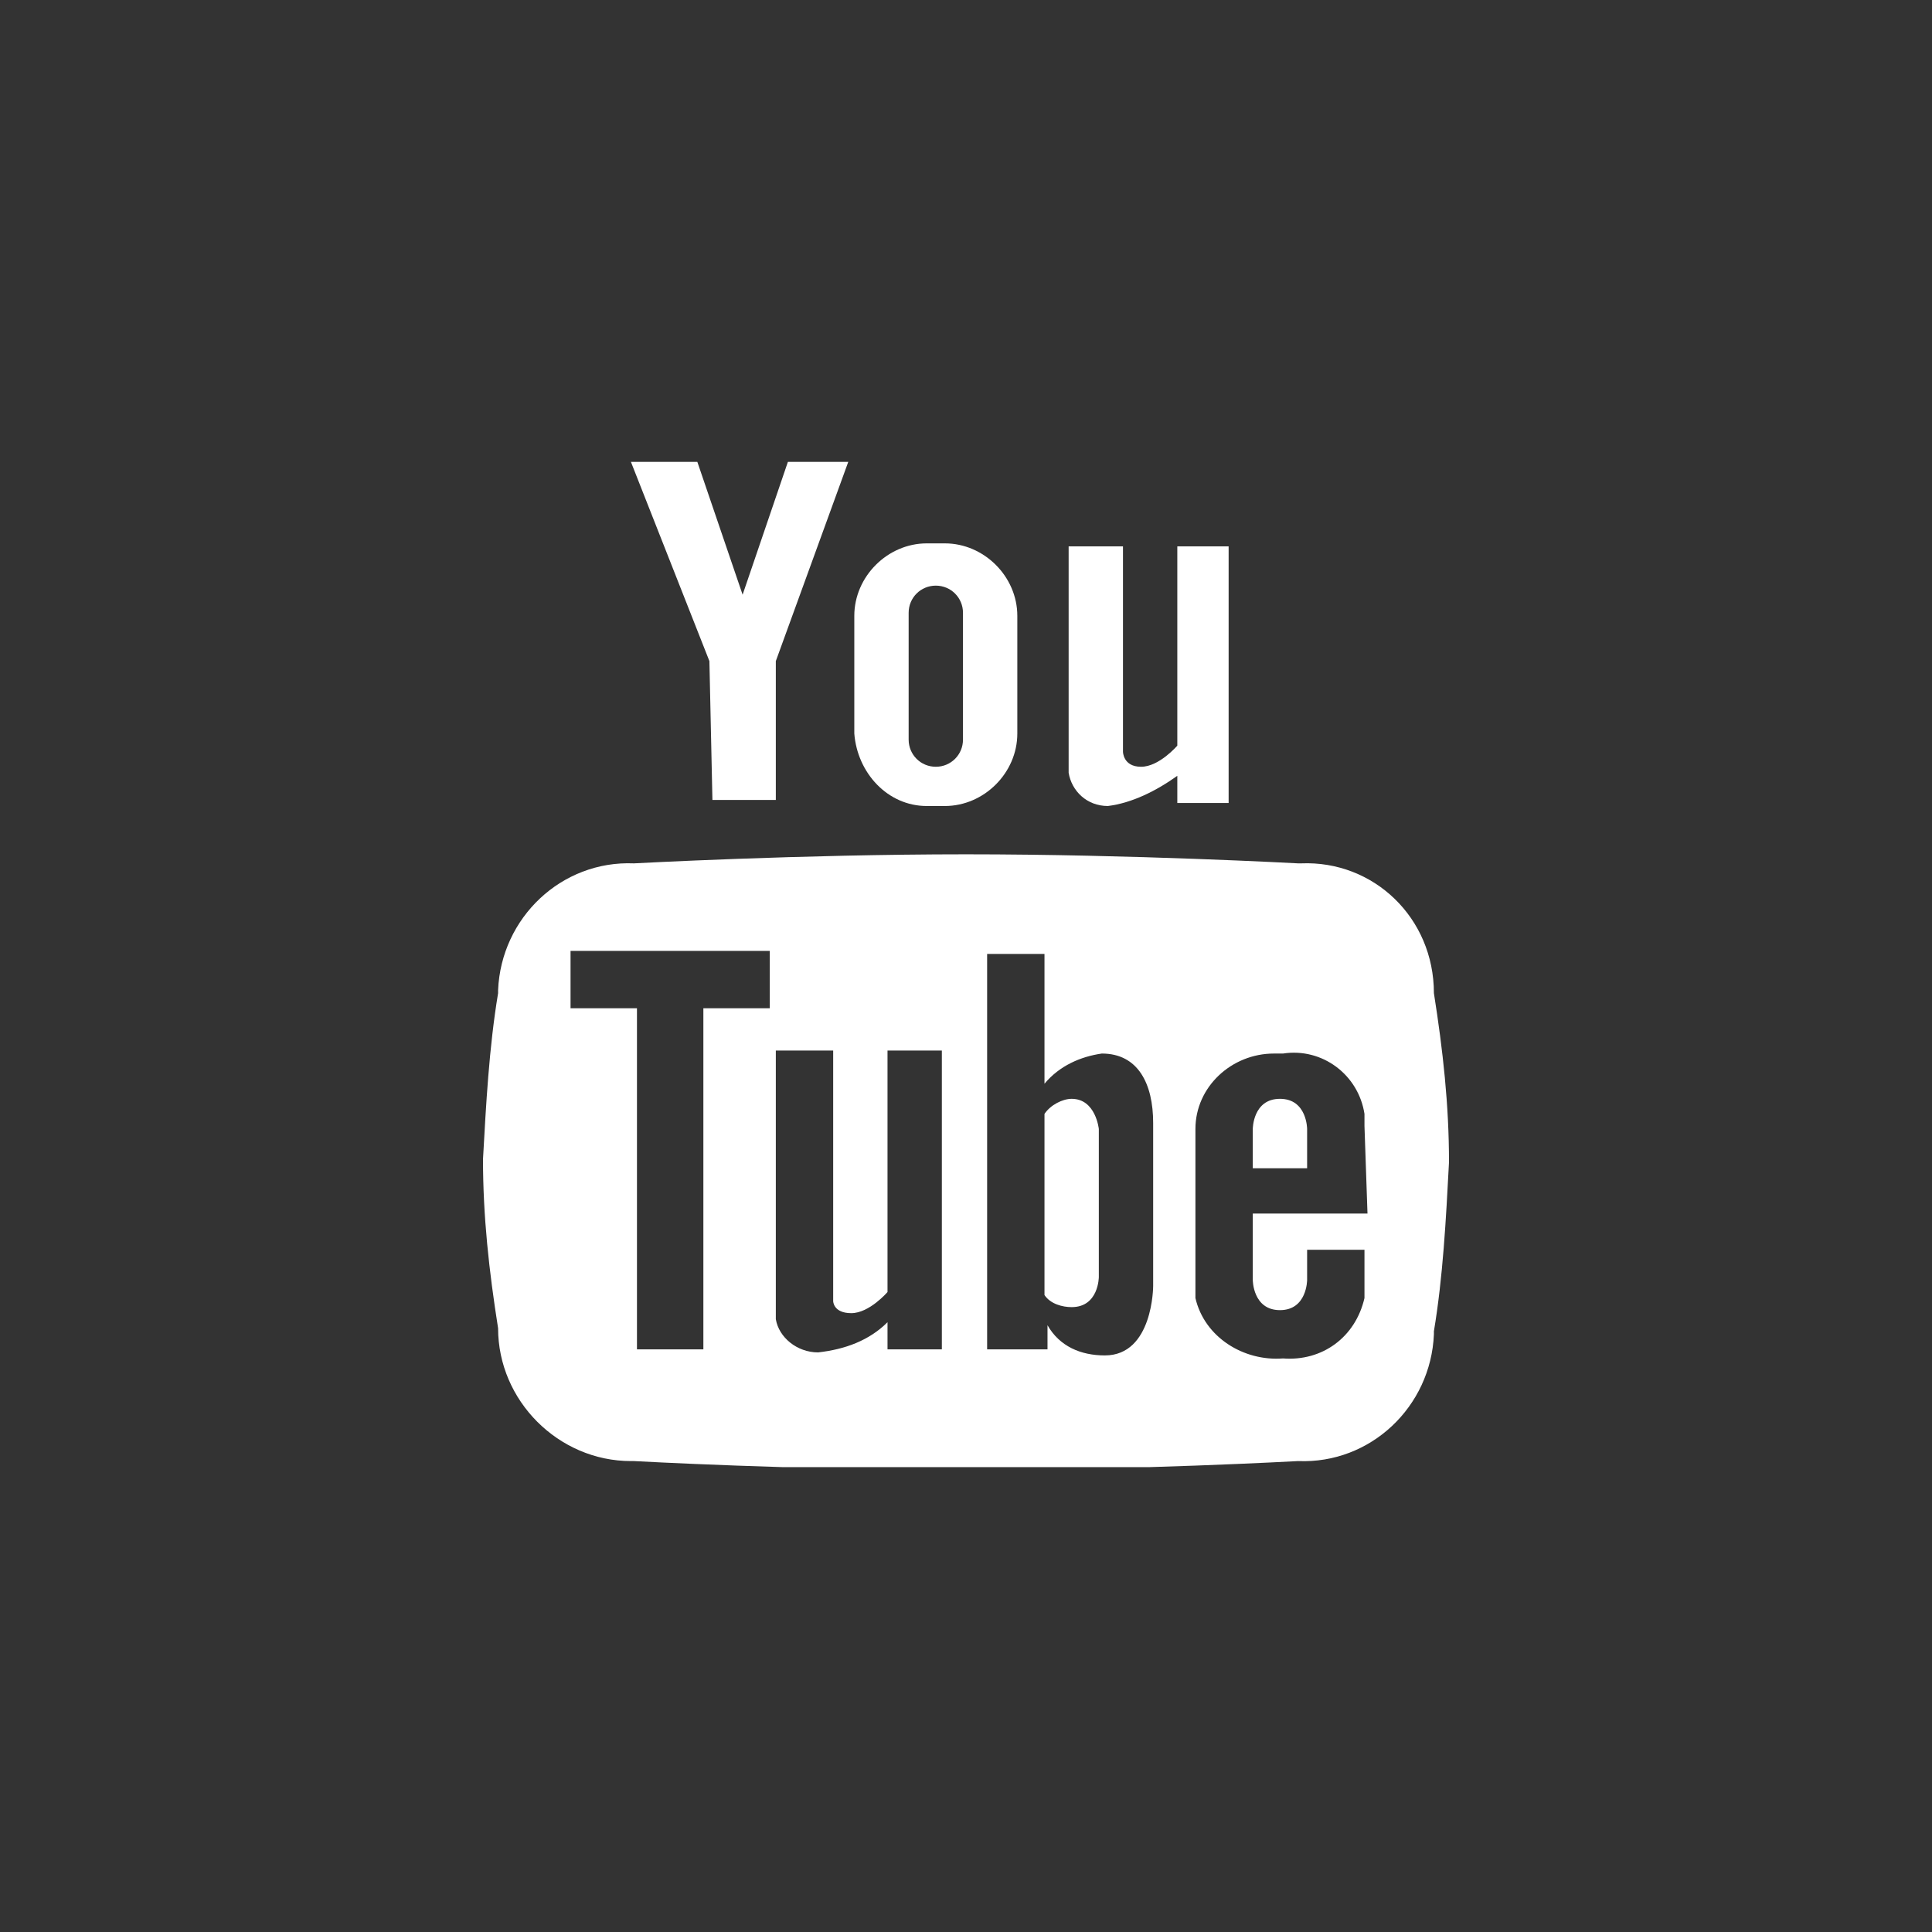 <?xml version="1.0" encoding="utf-8"?>
<!-- Generator: Adobe Illustrator 26.3.1, SVG Export Plug-In . SVG Version: 6.00 Build 0)  -->
<svg version="1.1" id="Layer_1" xmlns="http://www.w3.org/2000/svg" xmlns:xlink="http://www.w3.org/1999/xlink" x="0px" y="0px"
	 viewBox="0 0 64 64" style="enable-background:new 0 0 64 64;" xml:space="preserve">
<rect x="0" y="0" width="64" height="64" fill="#333333" stroke="none"/>
<style type="text/css">
	.st0{clip-path:url(#SVGID_00000152222474159439582850000016084799822676208280_);}
	.st1{fill:#FFFFFF;}
</style>
<g id="Group_29" transform="translate(0 0)">
	<g>
		<defs>
			<rect id="SVGID_1_" x="16" y="15.3" width="32" height="33.3"/>
		</defs>
		<clipPath id="SVGID_00000141417813962617784890000010582301802350742414_">
			<use xlink:href="#SVGID_1_"  style="overflow:visible;"/>
		</clipPath>
		<g id="Group_28" style="clip-path:url(#SVGID_00000141417813962617784890000010582301802350742414_);">
			<path id="Path_17" class="st1" d="M30.7,26.7h0.6c1.3,0,2.4-1.1,2.4-2.4v-3.9c0-1.3-1.1-2.4-2.4-2.4h-0.6c-1.3,0-2.4,1.1-2.4,2.4
				v3.9C28.4,25.6,29.4,26.7,30.7,26.7 M30.1,20.3c0-0.5,0.4-0.9,0.9-0.9c0.5,0,0.9,0.4,0.9,0.9v4.2c0,0.5-0.4,0.9-0.9,0.9
				c-0.5,0-0.9-0.4-0.9-0.9l0,0V20.3z"/>
			<path id="Path_18" class="st1" d="M23.6,26.5h2.1v-4.6l2.4-6.6h-2l-1.5,4.4l-1.5-4.4h-2.2l2.6,6.6L23.6,26.5z"/>
			<path id="Path_19" class="st1" d="M36.7,26.7c0.8-0.1,1.6-0.5,2.3-1v0.9h1.7v-8.5H39v6.6c0,0-0.6,0.7-1.2,0.7s-0.6-0.5-0.6-0.5
				v-6.8h-1.8v7.5C35.5,26.2,36,26.7,36.7,26.7"/>
			<path id="Path_20" class="st1" d="M35.5,36.4c-0.3,0-0.7,0.2-0.9,0.5v6c0.2,0.3,0.6,0.4,0.9,0.4c0.9,0,0.9-1,0.9-1v-4.9
				C36.4,37.4,36.3,36.4,35.5,36.4"/>
			<path id="Path_21" class="st1" d="M42.4,36.4c-0.9,0-0.9,1-0.9,1v1.3h1.8v-1.3C43.3,37.4,43.3,36.4,42.4,36.4"/>
			<path id="Path_22" class="st1" d="M43.1,28.6L43.1,28.6H43c0,0-5.5-0.3-11-0.3s-11,0.3-11,0.3c-2.4-0.1-4.4,1.8-4.5,4.2
				c0,0,0,0,0,0c0,0.1,0,0.1,0,0.1c-0.3,1.8-0.4,3.7-0.5,5.5c0,1.9,0.2,3.7,0.5,5.6c0,2.4,2,4.4,4.4,4.4H21c0,0,5.4,0.3,11,0.3
				s11-0.3,11-0.3c2.4,0.1,4.4-1.8,4.5-4.2c0,0,0-0.1,0-0.1c0.3-1.8,0.4-3.7,0.5-5.6c0-1.9-0.2-3.7-0.5-5.6
				C47.5,30.4,45.5,28.5,43.1,28.6C43.1,28.6,43.1,28.6,43.1,28.6 M25.5,33.4h-2.2v11.3h-2.2V33.4h-2.2v-1.9h6.6L25.5,33.4z
				 M31.2,44.7h-1.8v-0.9c-0.6,0.6-1.4,0.9-2.3,1c-0.7,0-1.3-0.5-1.4-1.1v-8.9h1.9v8.3c0,0,0,0.4,0.6,0.4c0.6,0,1.2-0.7,1.2-0.7v-8
				h1.8L31.2,44.7z M36.6,44.9c-0.8,0-1.5-0.3-1.9-1v0.8h-2V31.6h1.9v4.3c0.5-0.6,1.2-0.9,1.9-1c1.2,0,1.7,1,1.7,2.3l0,5.4
				C38.2,42.6,38.2,44.9,36.6,44.9 M45.3,40.2h-3.8v2.2c0,0,0,1,0.9,1c0.9,0,0.9-1,0.9-1v-1h1.9v1.6c-0.3,1.3-1.4,2.1-2.7,2
				c-1.3,0.1-2.6-0.7-2.9-2v-5.6c0-1.4,1.2-2.5,2.6-2.5c0.1,0,0.2,0,0.3,0c1.3-0.2,2.5,0.7,2.7,2c0,0.1,0,0.3,0,0.4L45.3,40.2z"/>
		</g>
	</g>
</g>
</svg>

